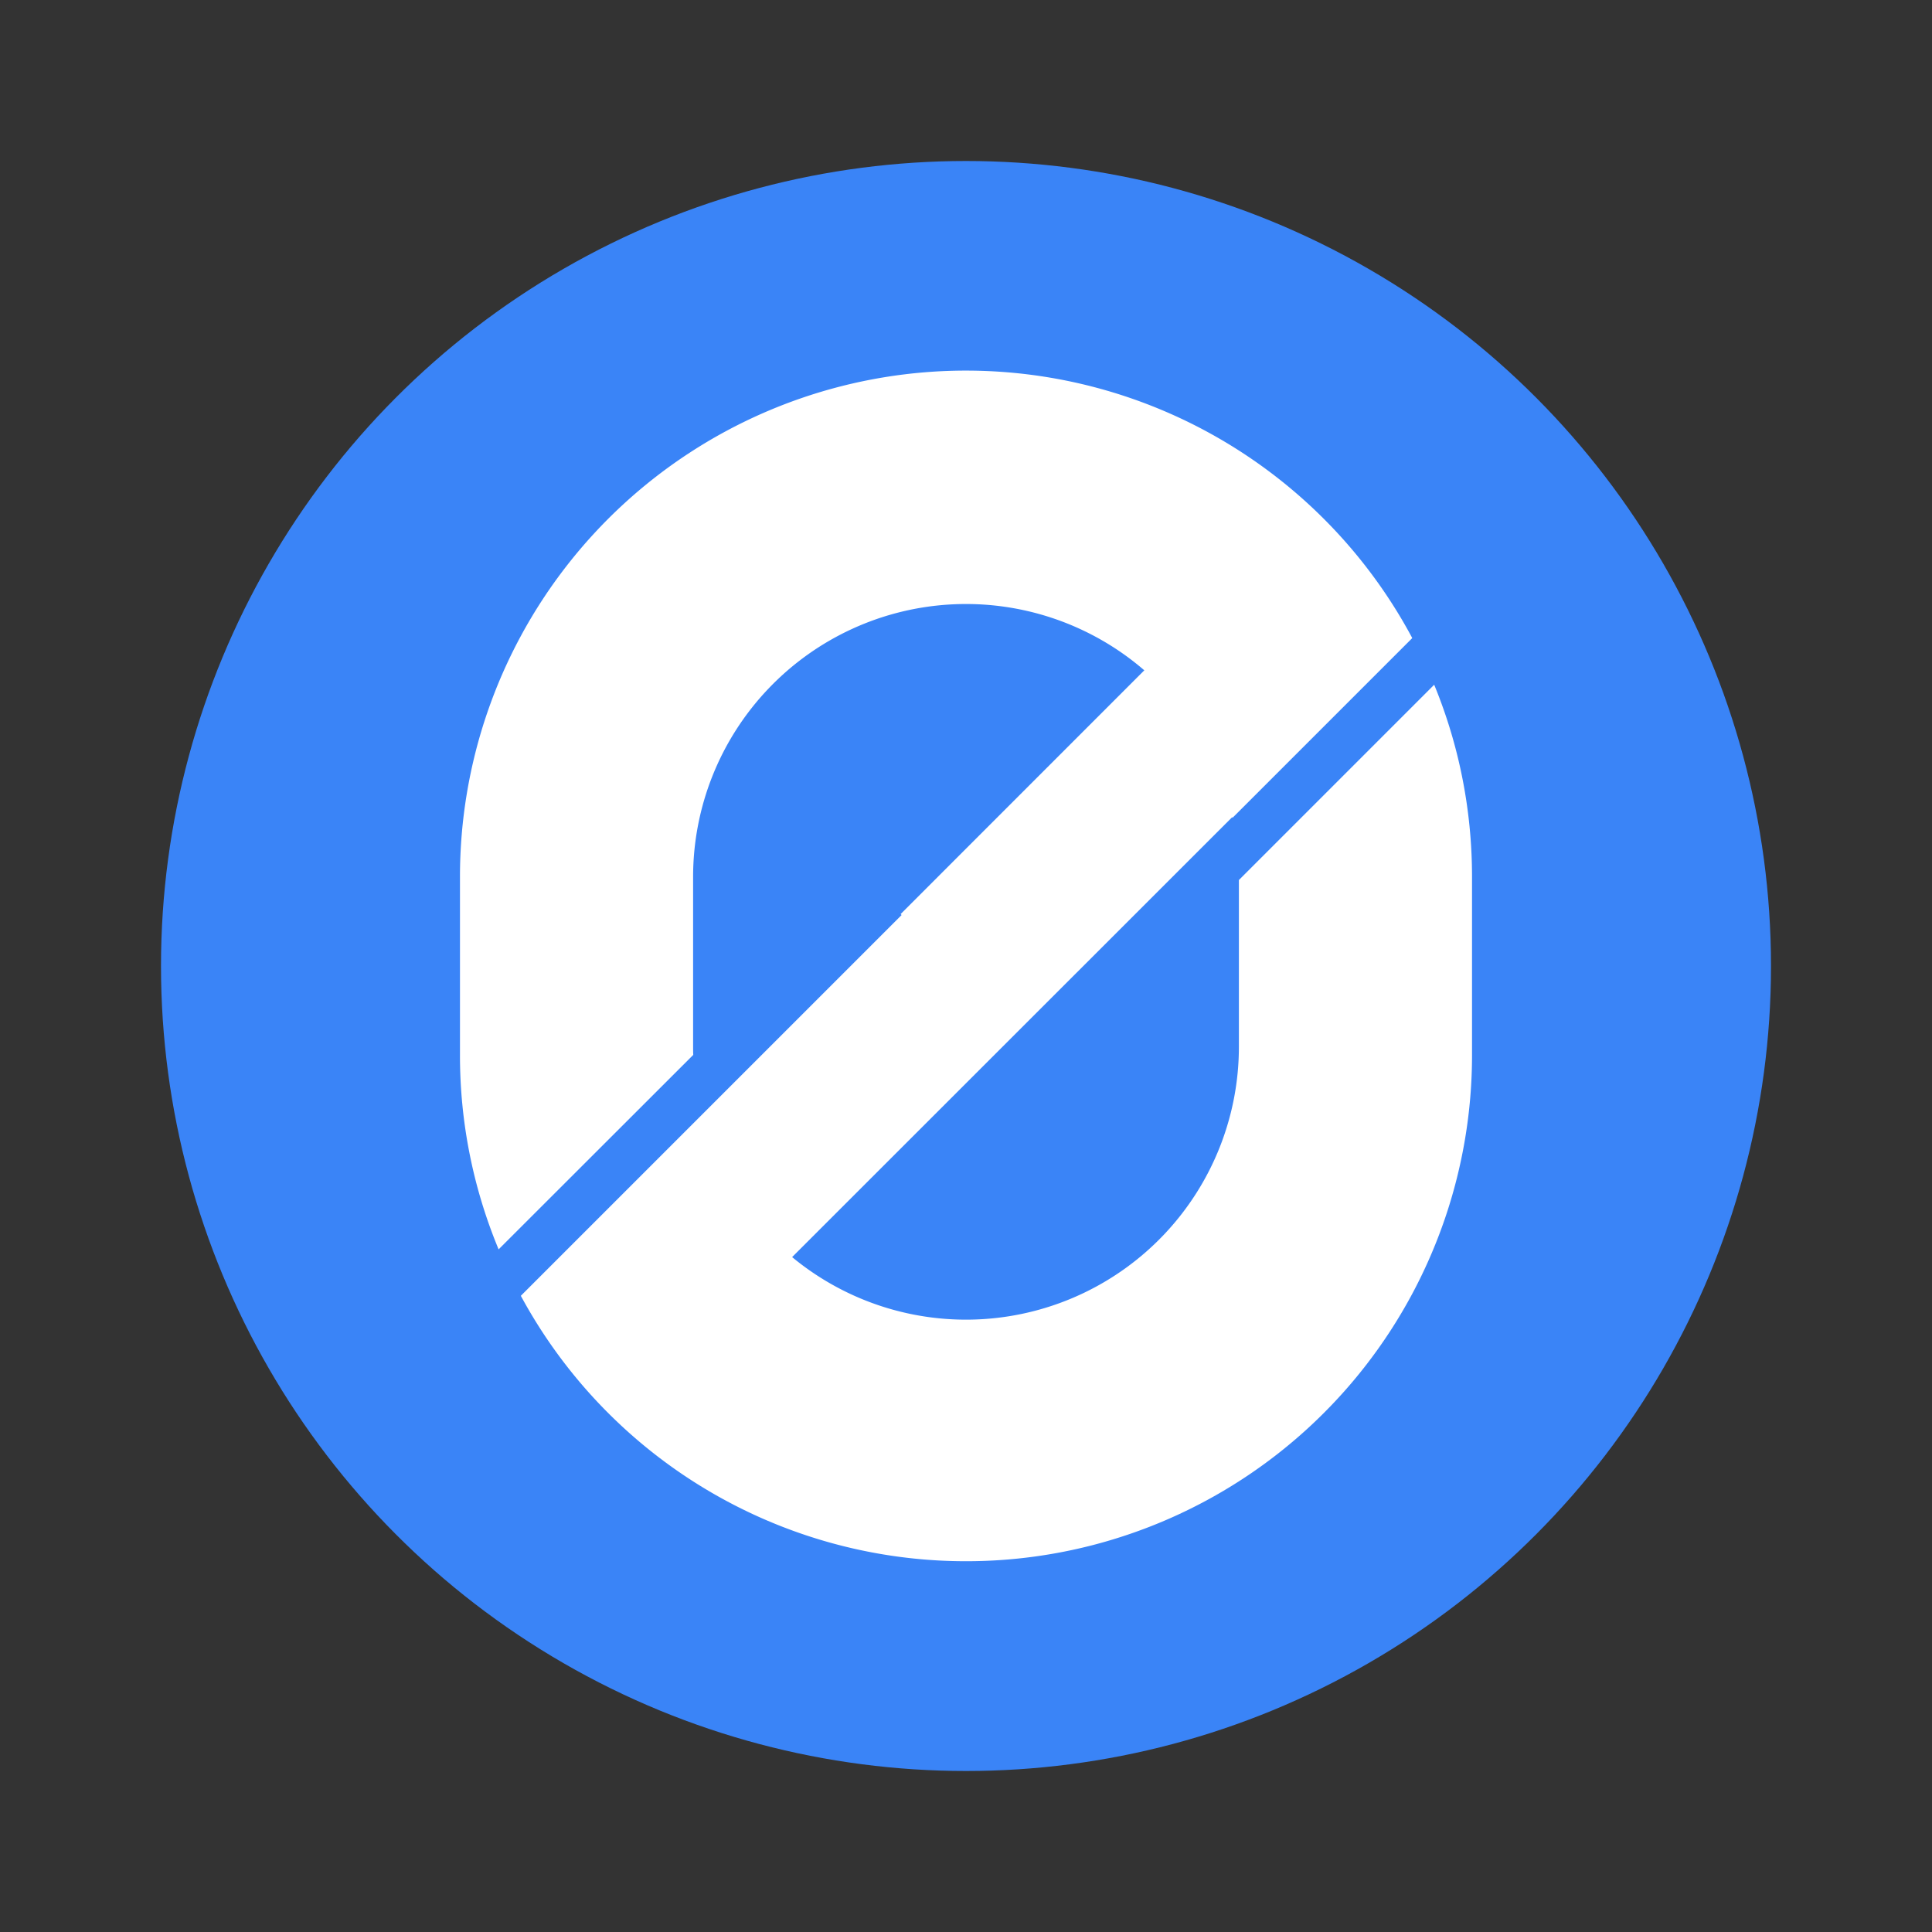 <svg width="24" height="24" fill="none" viewBox="-2 -2 24 24" id="ogn" x="446" y="240" xmlns="http://www.w3.org/2000/svg">
        <rect x="-2" y="-2" width="24" height="24" fill="#333333" stroke="none"/>
        <circle cx="10" cy="10" r="10" fill="#3A84F7"/>
        <path d="M3.714 8.893a6.286 6.286 0 0111.823-2.979l.003.004h-.001l.004.009L13.31 8.16a.39.39 0 00-.002-.01L7.84 13.616a3.39 3.39 0 005.55-2.612V8.932l2.426-2.426c.303.736.47 1.542.47 2.387v2.214a6.286 6.286 0 01-11.816 2.99l4.73-4.73-.012-.012 3.027-3.028A3.39 3.39 0 006.61 8.893v2.112c0 .033 0 .066.002.099L4.194 13.52a6.267 6.267 0 01-.48-2.414V8.893z" fill="#fff"/>
    </svg>